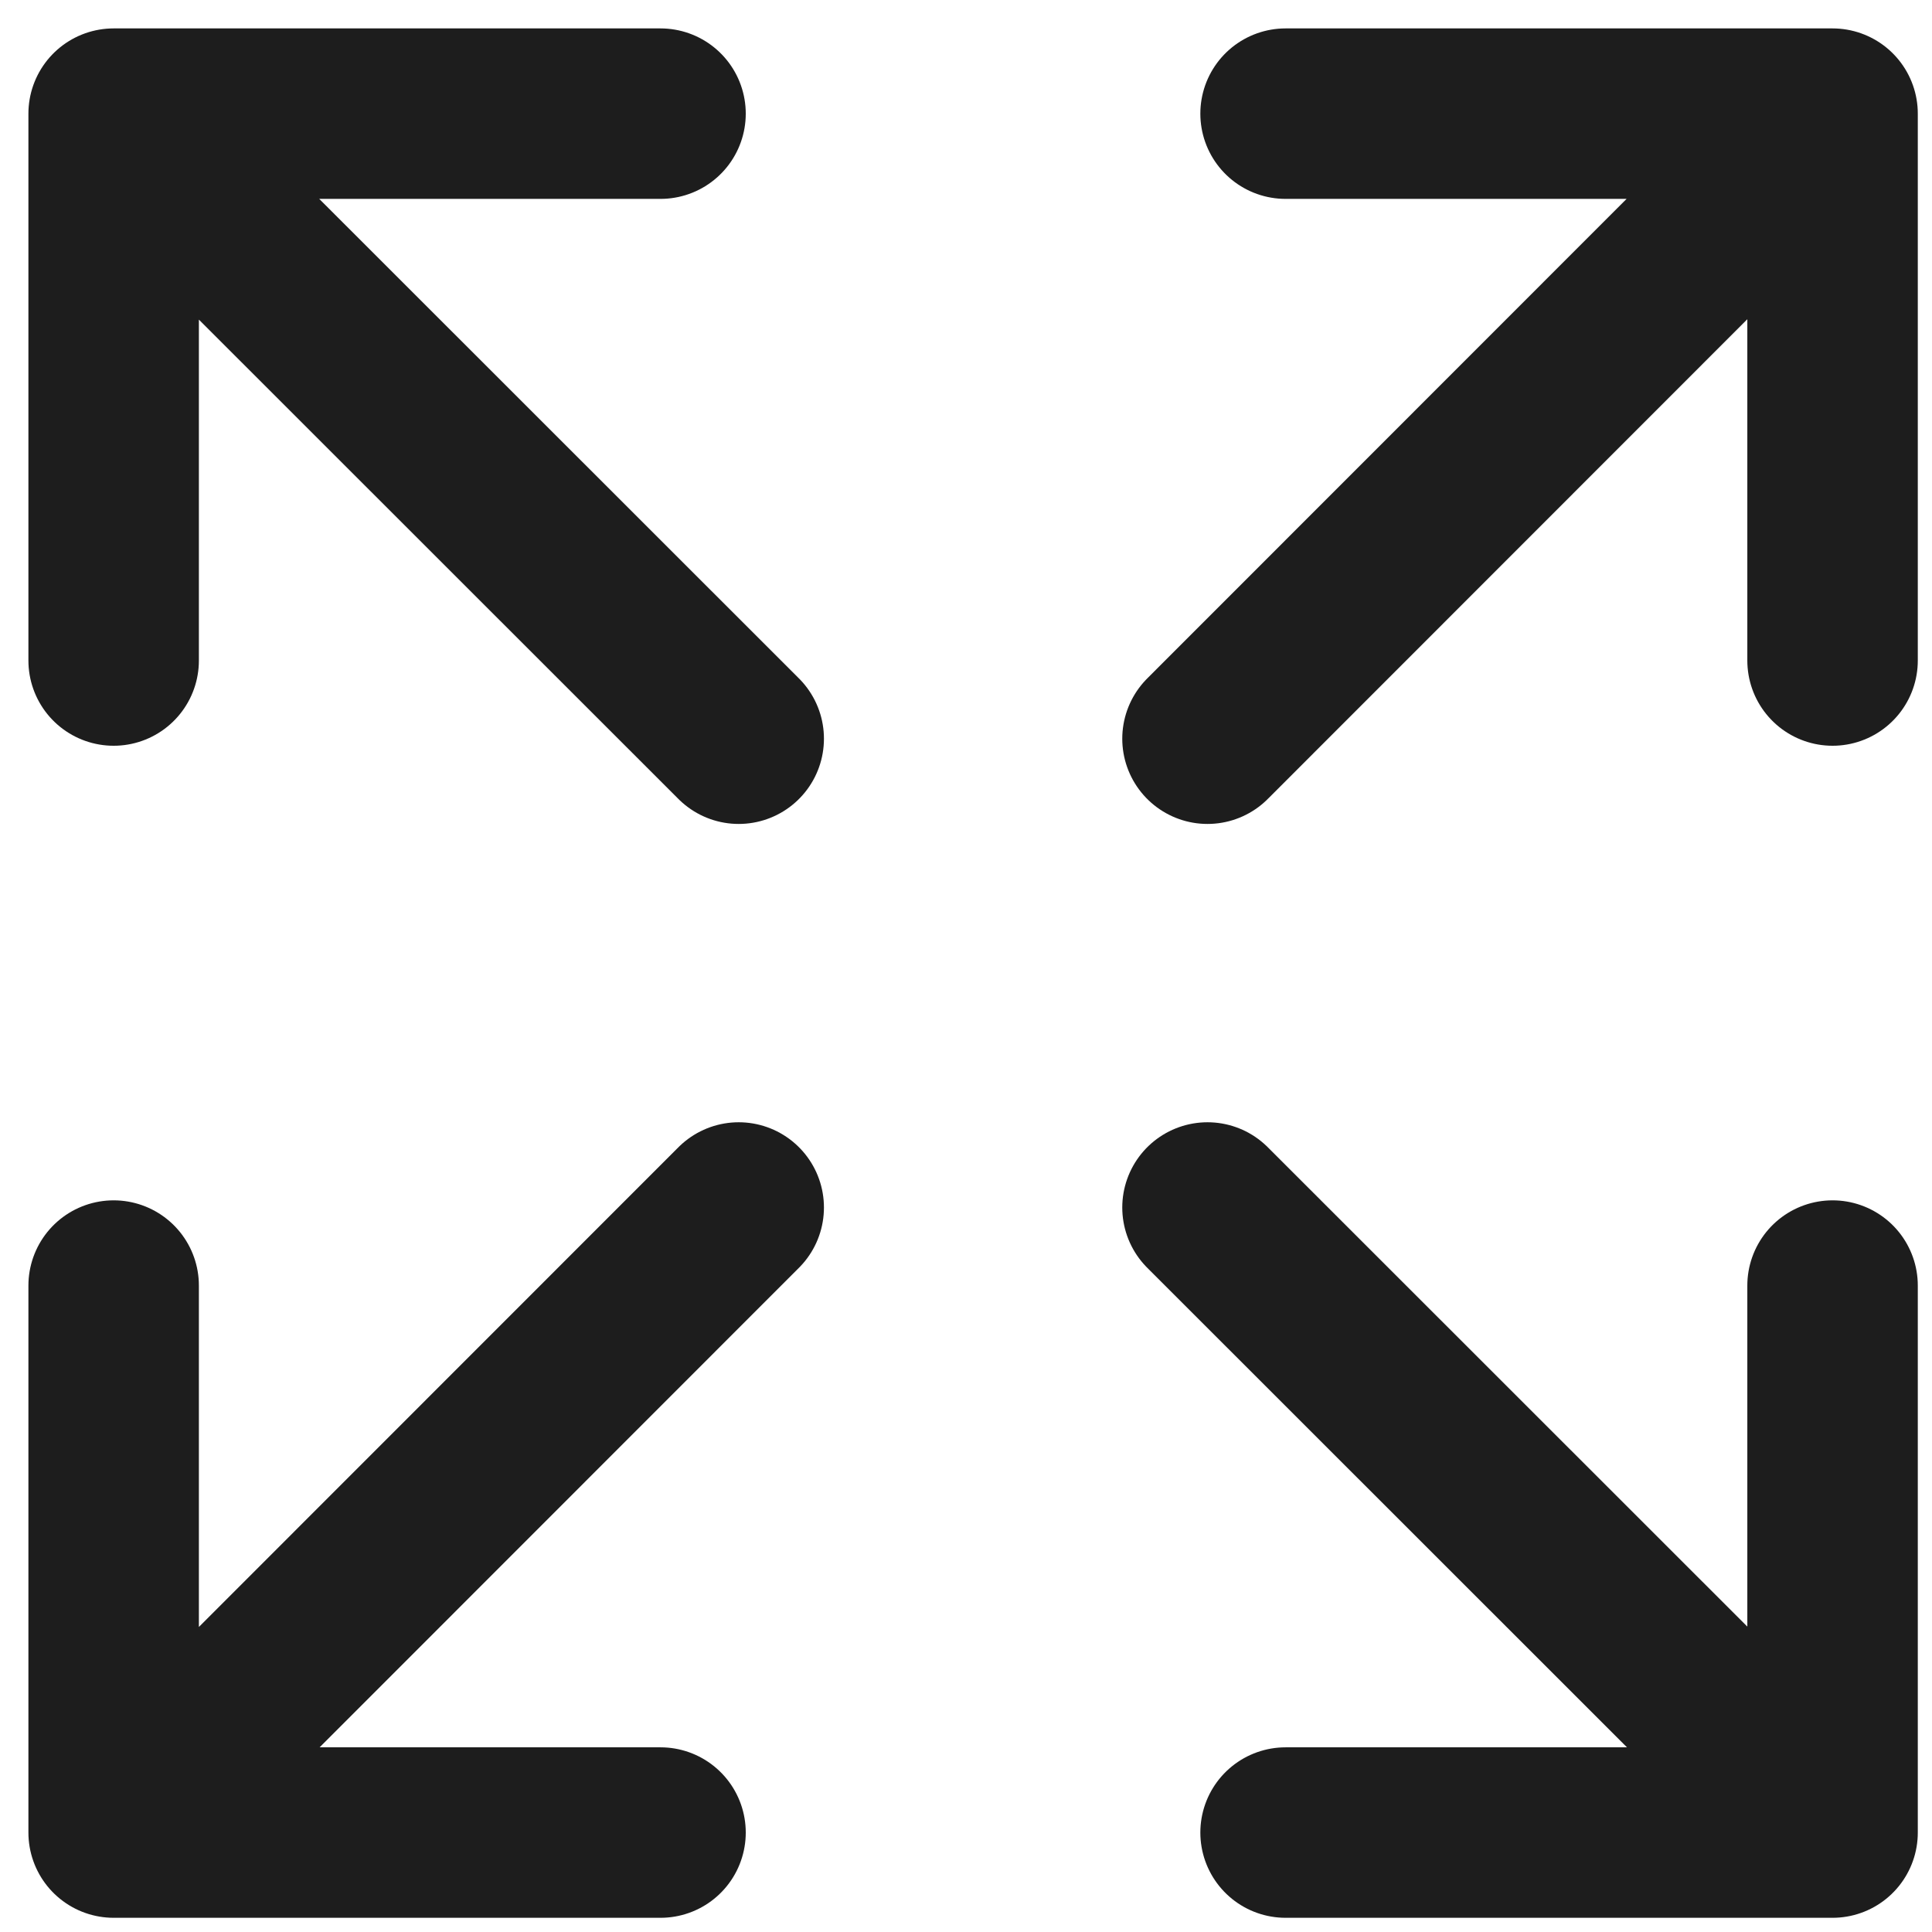 <svg width="17" height="17" viewBox="0 0 17 17" fill="none" xmlns="http://www.w3.org/2000/svg">
<path d="M16.125 11.312V16.125H11.312M15.687 15.685L10.625 10.625M1 5.812V1H5.812M1.438 1.44L6.5 6.5M11.312 1H16.125V5.812M15.685 1.438L10.625 6.5M5.812 16.125H1V11.312M1.44 15.687L6.5 10.625" stroke="#1D1D1D" stroke-width="1.5" stroke-linecap="round" stroke-linejoin="round"/>
</svg>
